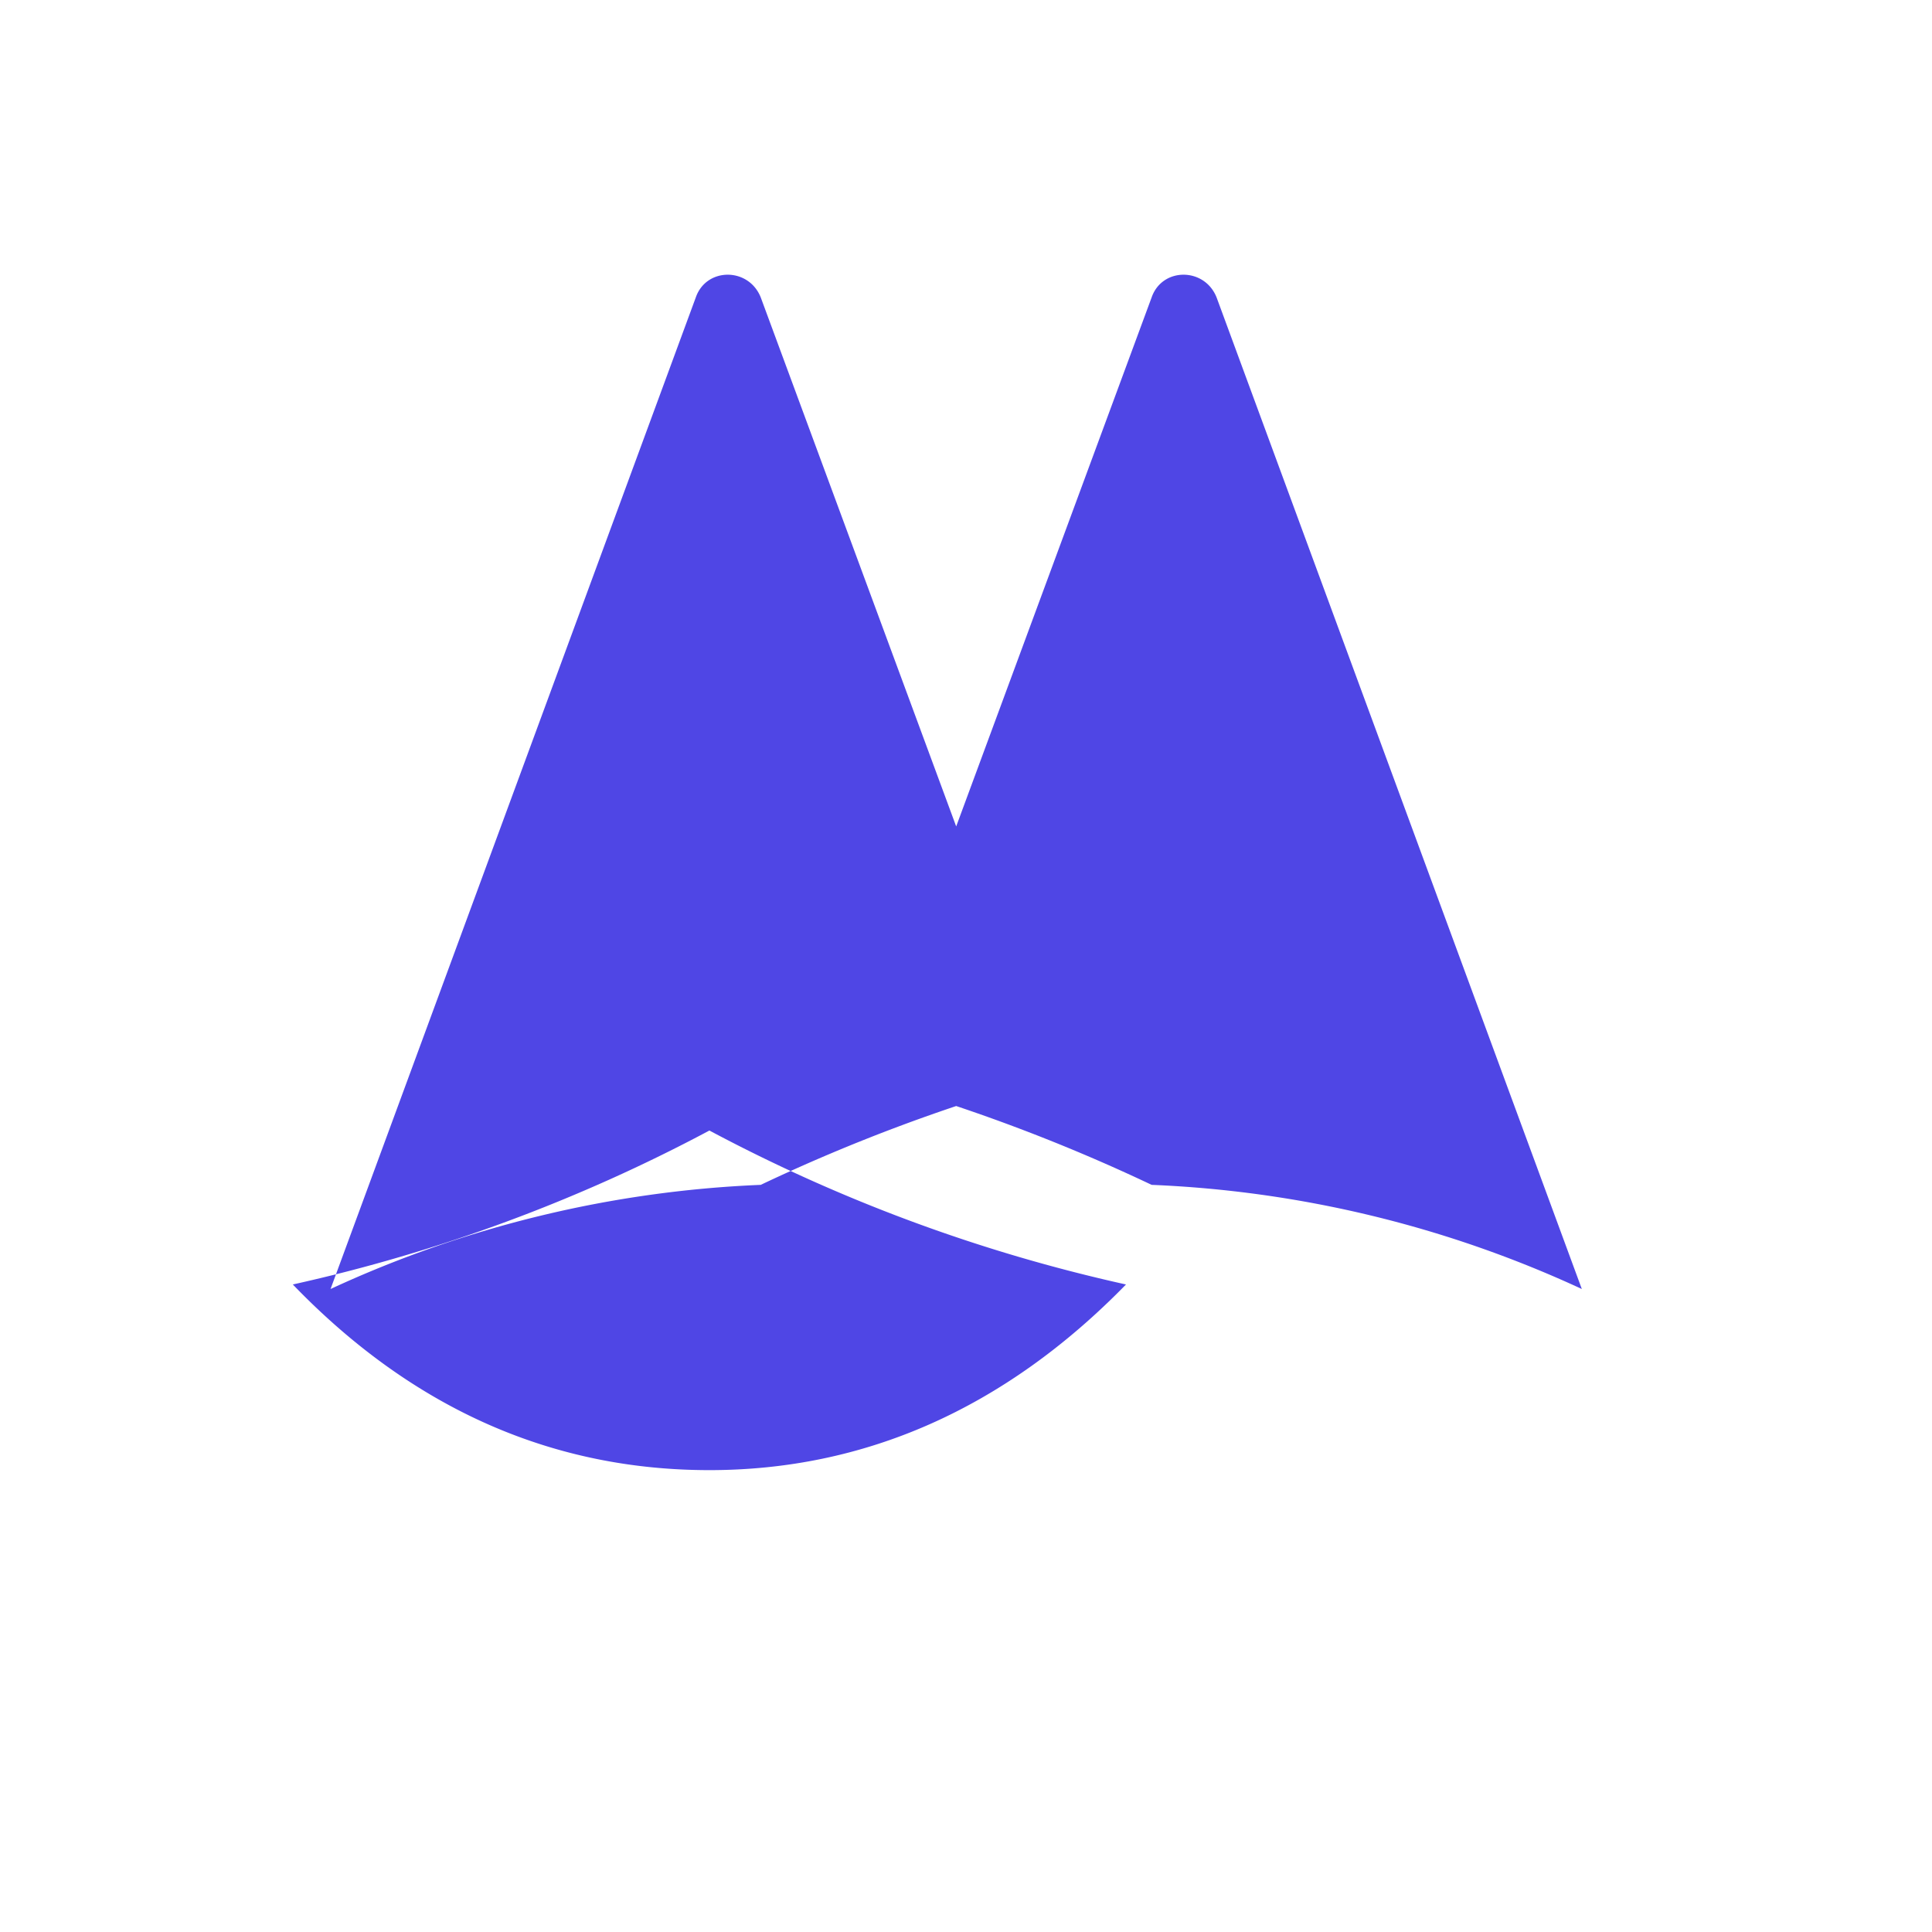 <svg xmlns="http://www.w3.org/2000/svg" fill="none" viewBox="0 0 128 128">
  <path fill="#4F46E5" d="M50.4 78.5a75.1 75.1 0 0 0-28.5 6.9l24.2-65.7c.7-2 3.5-2 4.3 0l19.1 51.7a117.2 117.2 0 0 0-19.1 7.1Zm-3.4 18.9c10.2 0 19.5-4 27.6-12.3a108.5 108.5 0 0 1-27.6-10.2 108.5 108.5 0 0 1-27.6 10.2c8.1 8.4 17.4 12.3 27.6 12.3Zm57.8-12a75.1 75.1 0 0 0-28.5-6.9 117.2 117.2 0 0 0-19.1-7.1l19.1-51.7c.7-2 3.5-2 4.3 0L104.8 85.4Z"/>
</svg>

